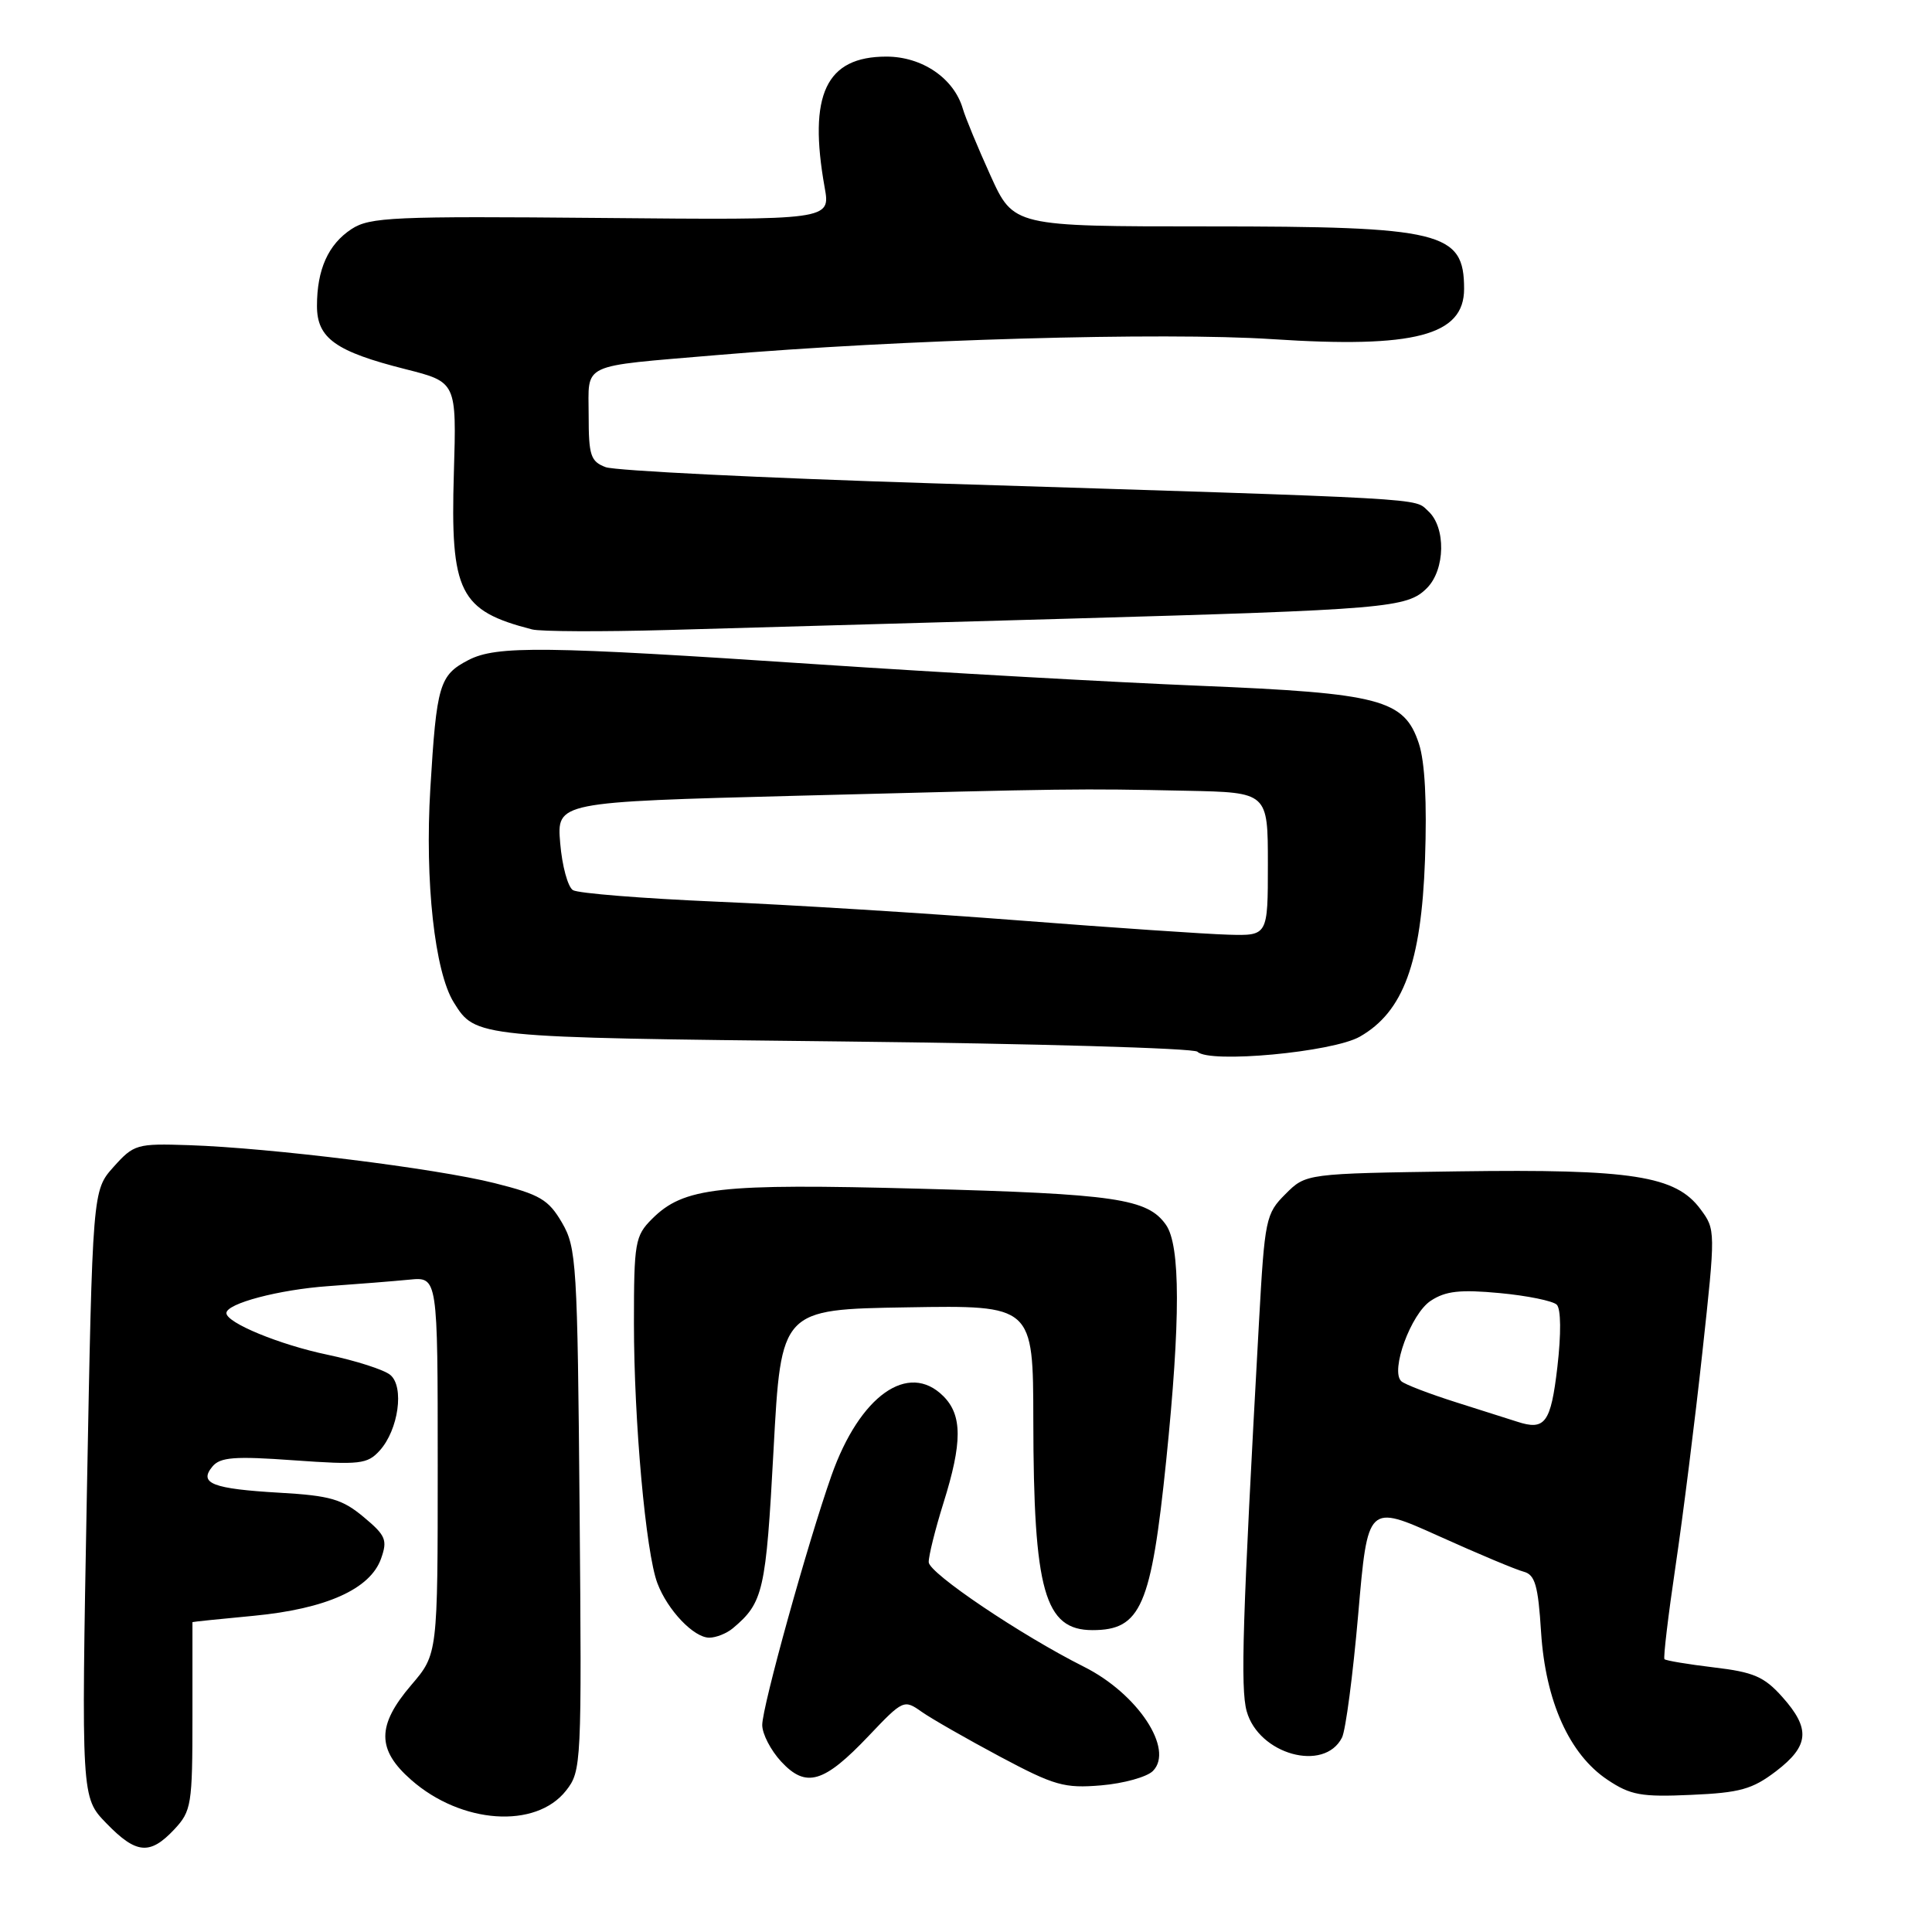 <?xml version="1.0" encoding="UTF-8" standalone="no"?>
<!DOCTYPE svg PUBLIC "-//W3C//DTD SVG 1.1//EN" "http://www.w3.org/Graphics/SVG/1.1/DTD/svg11.dtd" >
<svg xmlns="http://www.w3.org/2000/svg" xmlns:xlink="http://www.w3.org/1999/xlink" version="1.1" viewBox="0 0 256 256">
 <g >
 <path fill="currentColor"
d=" M 23.08 242.42 C 25.37 239.97 25.50 239.18 25.50 227.42 C 25.50 220.59 25.50 214.97 25.50 214.94 C 25.50 214.90 29.16 214.52 33.63 214.10 C 43.22 213.18 49.06 210.56 50.49 206.53 C 51.37 204.05 51.12 203.46 48.17 201.00 C 45.35 198.65 43.75 198.18 37.13 197.80 C 28.14 197.28 26.29 196.56 28.15 194.32 C 29.18 193.08 31.08 192.93 38.96 193.50 C 47.69 194.12 48.68 194.01 50.31 192.21 C 52.80 189.46 53.60 183.74 51.71 182.18 C 50.89 181.50 47.16 180.30 43.40 179.51 C 37.07 178.19 30.00 175.28 30.00 173.99 C 30.00 172.72 36.98 170.88 43.50 170.42 C 47.35 170.15 52.19 169.76 54.25 169.56 C 58.00 169.19 58.00 169.19 58.00 194.19 C 58.00 219.18 58.00 219.18 54.50 223.27 C 49.91 228.63 49.91 231.84 54.49 235.85 C 61.13 241.69 70.99 242.37 75.00 237.27 C 77.05 234.67 77.09 233.82 76.80 200.05 C 76.52 167.36 76.39 165.31 74.46 162.00 C 72.67 158.94 71.55 158.28 65.53 156.77 C 57.78 154.82 35.87 152.10 25.03 151.74 C 18.12 151.51 17.74 151.62 15.05 154.62 C 12.26 157.74 12.26 157.74 11.51 197.95 C 10.77 238.17 10.77 238.17 14.08 241.58 C 18.05 245.68 19.86 245.84 23.08 242.42 Z  M 235.33 234.70 C 239.74 231.33 239.93 229.07 236.16 224.85 C 233.76 222.16 232.35 221.56 227.09 220.94 C 223.67 220.53 220.73 220.04 220.55 219.85 C 220.38 219.66 221.04 214.10 222.02 207.50 C 223.00 200.90 224.60 188.17 225.57 179.22 C 227.33 163.05 227.33 162.92 225.32 160.22 C 222.04 155.79 216.27 154.89 193.27 155.21 C 173.04 155.50 173.04 155.50 170.33 158.22 C 167.72 160.82 167.58 161.50 166.82 175.22 C 164.63 214.76 164.35 223.68 165.19 226.74 C 166.78 232.47 175.47 234.88 177.82 230.24 C 178.31 229.28 179.27 221.93 179.97 213.90 C 181.23 199.30 181.23 199.30 190.65 203.54 C 195.83 205.88 200.89 208.00 201.90 208.26 C 203.40 208.66 203.81 210.06 204.20 216.26 C 204.79 225.44 207.95 232.46 213.00 235.83 C 216.05 237.87 217.48 238.13 224.08 237.83 C 230.55 237.55 232.19 237.09 235.33 234.70 Z  M 152.76 234.67 C 155.63 231.80 150.74 224.41 143.62 220.85 C 135.31 216.68 123.10 208.46 123.06 207.00 C 123.04 206.18 123.92 202.65 125.01 199.16 C 127.53 191.14 127.52 187.52 125.00 185.00 C 120.36 180.36 113.92 184.93 110.18 195.50 C 107.02 204.46 101.00 226.13 101.00 228.57 C 101.00 229.75 102.13 231.93 103.51 233.42 C 106.80 236.97 109.16 236.28 115.12 230.00 C 119.66 225.22 119.79 225.17 122.12 226.82 C 123.43 227.74 128.10 230.41 132.50 232.76 C 139.73 236.61 141.02 236.98 145.91 236.57 C 148.88 236.32 151.97 235.46 152.76 234.67 Z  M 97.11 215.75 C 101.15 212.36 101.49 210.84 102.50 192.10 C 103.50 173.50 103.50 173.50 120.20 173.23 C 136.90 172.95 136.90 172.95 136.92 188.23 C 136.95 210.83 138.41 216.00 144.76 216.00 C 151.18 216.00 152.54 212.86 154.53 193.50 C 156.43 174.91 156.42 165.05 154.50 162.30 C 152.06 158.82 147.82 158.20 121.87 157.51 C 95.19 156.80 90.59 157.32 86.39 161.52 C 84.15 163.76 84.00 164.63 84.00 175.35 C 84.00 188.29 85.57 205.75 87.11 209.79 C 88.46 213.36 91.93 217.00 93.98 217.00 C 94.88 217.00 96.29 216.44 97.11 215.75 Z  M 180.19 137.36 C 185.95 134.07 188.33 127.59 188.82 113.92 C 189.09 106.30 188.81 100.96 188.01 98.53 C 186.08 92.68 182.93 91.85 159.00 90.87 C 147.72 90.41 124.89 89.13 108.25 88.02 C 72.05 85.60 65.81 85.53 62.07 87.46 C 58.22 89.46 57.85 90.71 57.02 104.50 C 56.28 116.79 57.60 128.78 60.13 132.83 C 63.03 137.48 62.96 137.47 111.67 138.00 C 137.06 138.28 158.21 138.89 158.67 139.36 C 160.20 140.94 176.59 139.42 180.19 137.36 Z  M 141.43 81.98 C 183.91 80.77 186.45 80.55 189.07 77.93 C 191.52 75.48 191.61 69.86 189.24 67.72 C 187.30 65.96 190.60 66.14 123.50 64.04 C 100.95 63.33 81.49 62.37 80.25 61.90 C 78.26 61.15 78.00 60.35 78.00 55.04 C 78.00 47.98 76.64 48.62 95.00 47.05 C 119.12 44.99 154.10 43.99 168.59 44.94 C 187.45 46.18 194.00 44.46 194.00 38.28 C 194.00 30.71 191.09 30.00 160.00 30.00 C 134.30 30.00 134.30 30.00 131.24 23.25 C 129.56 19.54 127.91 15.56 127.58 14.41 C 126.40 10.37 122.19 7.50 117.45 7.50 C 109.44 7.50 107.07 12.53 109.27 24.83 C 110.05 29.16 110.05 29.16 79.65 28.88 C 52.10 28.63 49.00 28.77 46.58 30.35 C 43.49 32.38 42.00 35.70 42.00 40.54 C 42.00 44.82 44.47 46.58 53.74 48.92 C 60.50 50.63 60.50 50.63 60.14 62.65 C 59.66 78.53 60.86 80.92 70.50 83.40 C 71.60 83.69 79.67 83.72 88.43 83.48 C 97.19 83.24 121.04 82.56 141.43 81.98 Z  M 201.00 188.37 C 200.18 188.10 196.57 186.96 193.00 185.83 C 189.43 184.70 186.13 183.44 185.68 183.02 C 184.19 181.64 186.96 174.07 189.58 172.36 C 191.55 171.06 193.48 170.85 198.72 171.34 C 202.37 171.68 205.78 172.38 206.28 172.88 C 206.84 173.44 206.87 176.74 206.36 181.14 C 205.49 188.57 204.73 189.60 201.00 188.37 Z  M 135.00 121.96 C 122.62 121.00 104.55 119.88 94.83 119.47 C 85.11 119.05 76.60 118.37 75.92 117.95 C 75.24 117.53 74.48 114.73 74.23 111.73 C 73.77 106.27 73.77 106.27 105.64 105.44 C 142.11 104.49 142.79 104.48 157.25 104.78 C 168.00 105.00 168.00 105.00 168.00 114.50 C 168.00 124.00 168.00 124.00 162.75 123.85 C 159.86 123.77 147.38 122.92 135.00 121.96 Z "/>
</g>
</svg>